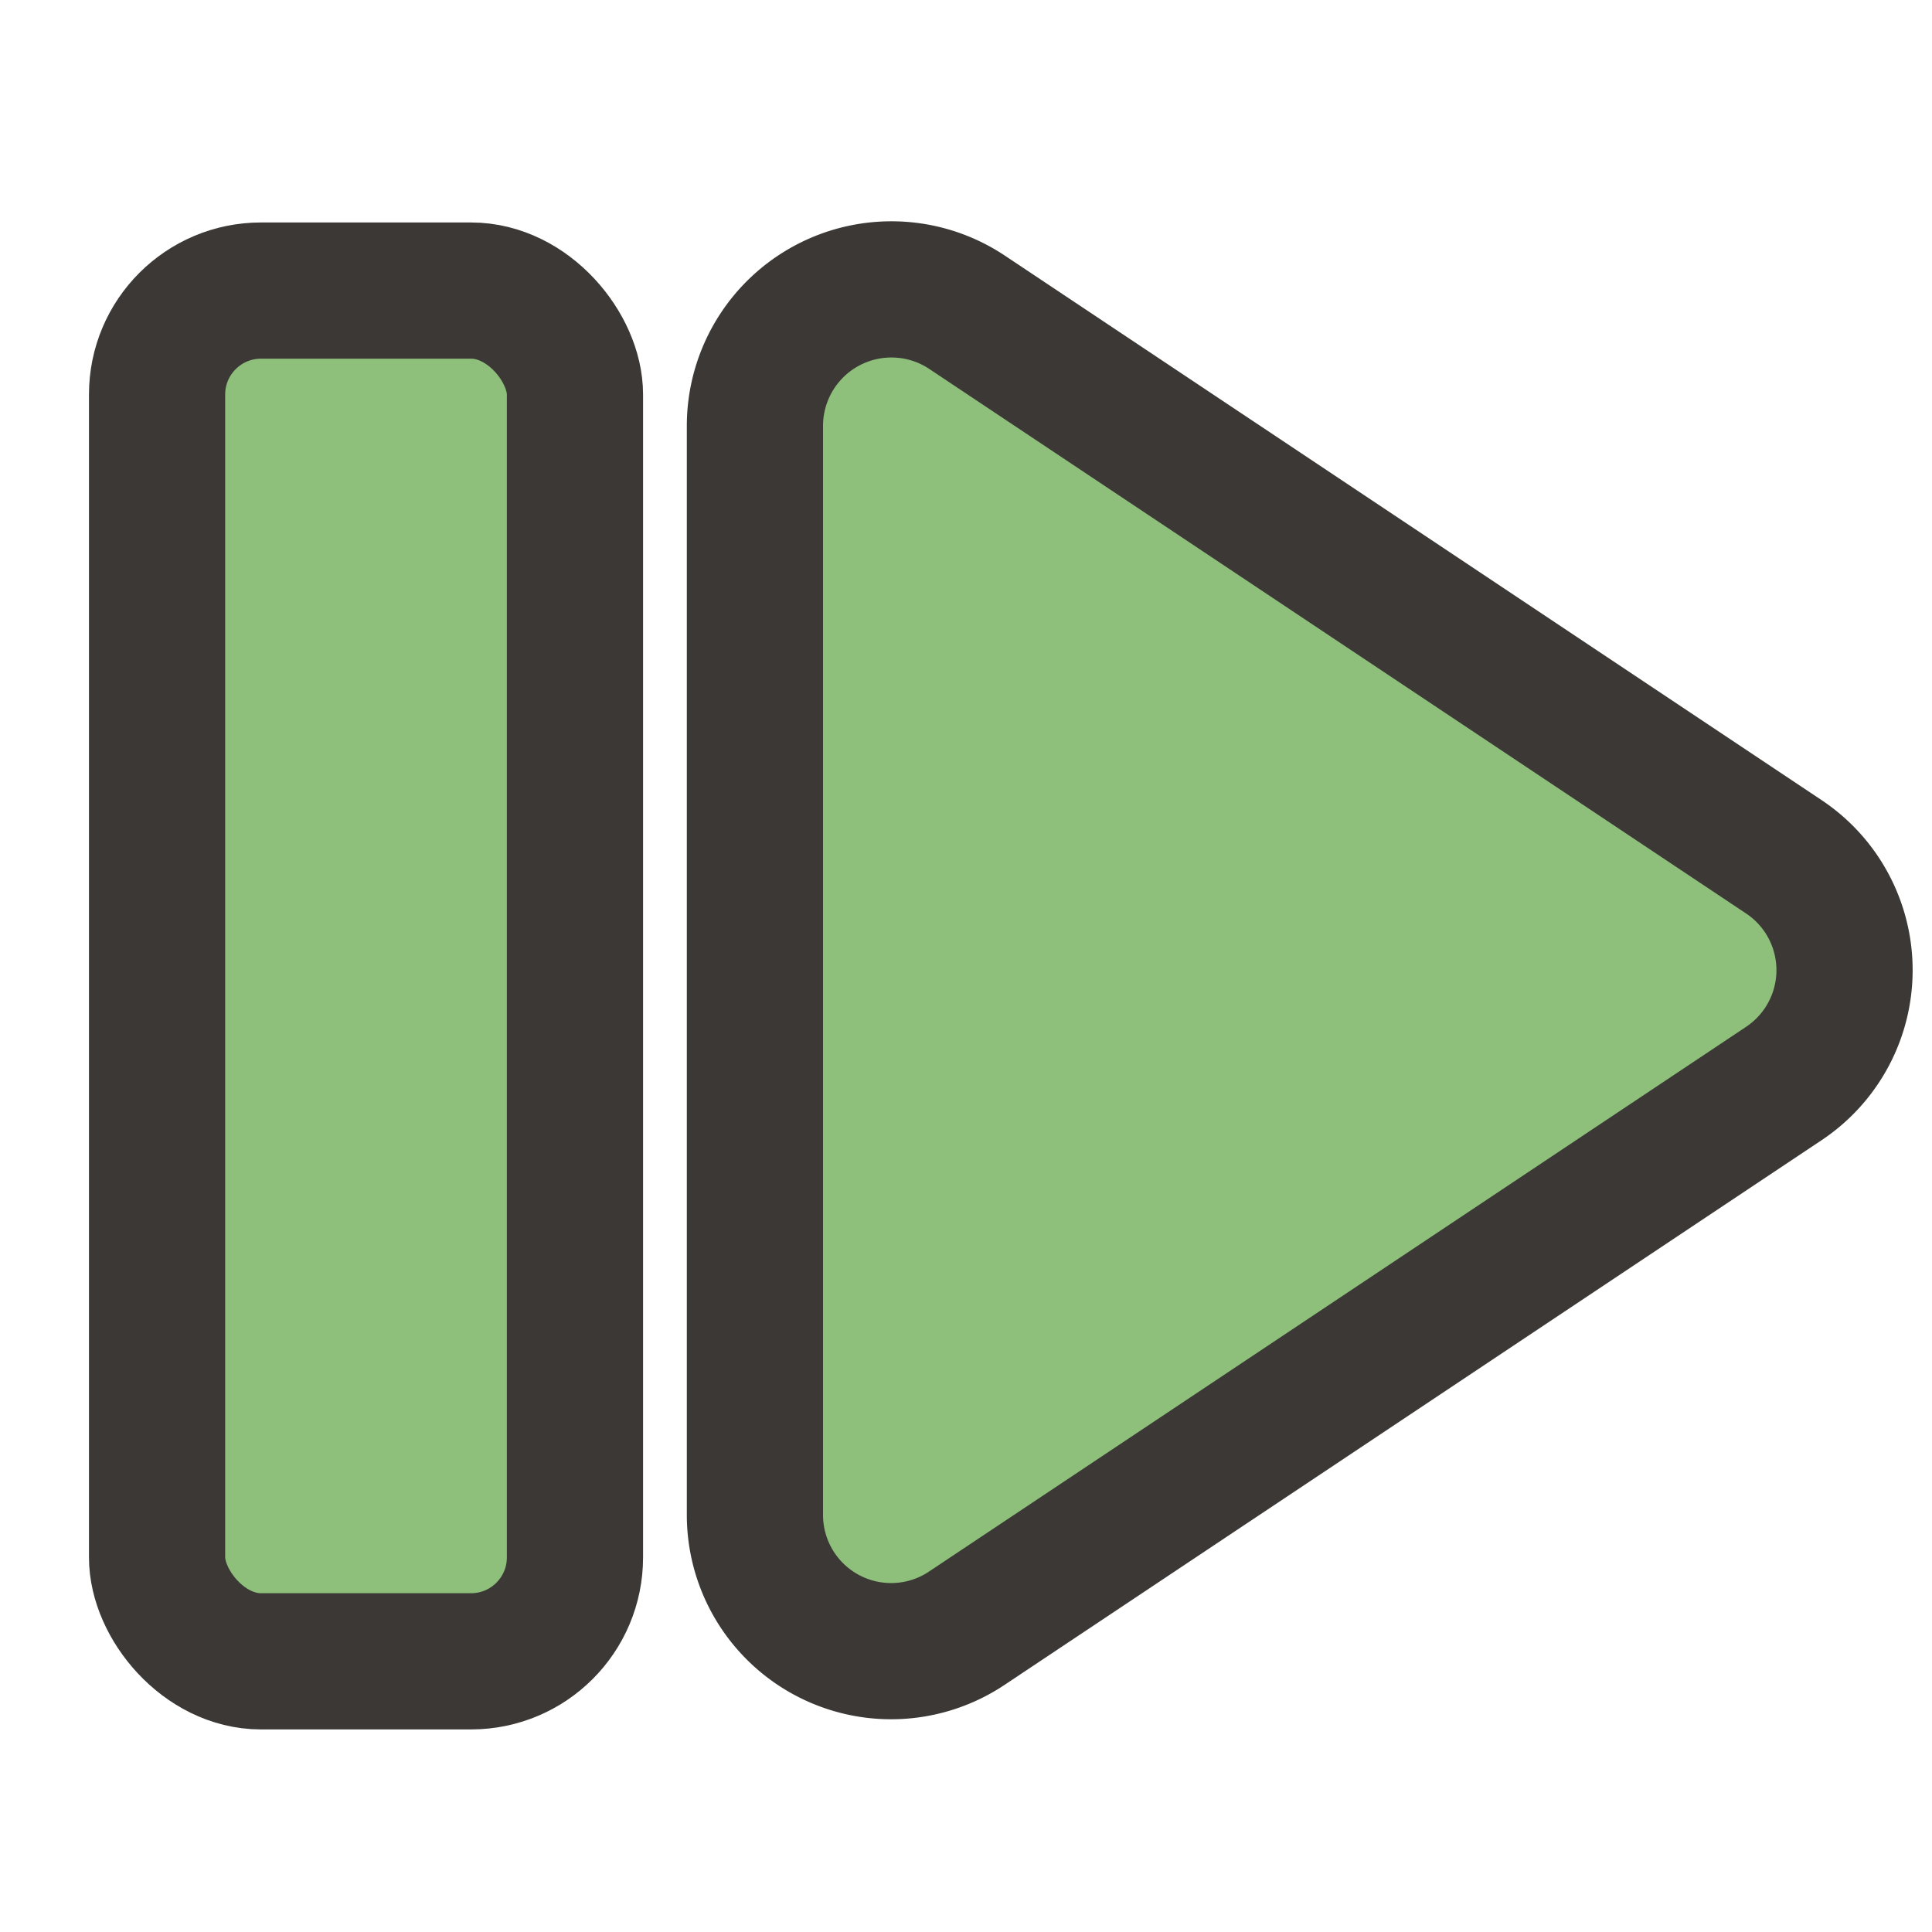 <svg width="20" height="20" version="1.1" viewBox="0 0 20 20" xmlns="http://www.w3.org/2000/svg">
  <g fill="#8ec07c" stroke="#3c3836" stroke-width="1.41">
    <path d="M9.209 2.996a1.413 1.413 0 0 0-1.394 1.407v11.28a1.41 1.41 0 0 0 2.192 1.173l8.46-5.64a1.41 1.41 0 0 0 0-2.346l-8.46-5.64a1.41 1.41 0 0 0-.798-.234z"/>
    <rect x="1.626" y="3.008" width="4.326" height="14.19" ry="1.076"/>
  </g>
</svg>
